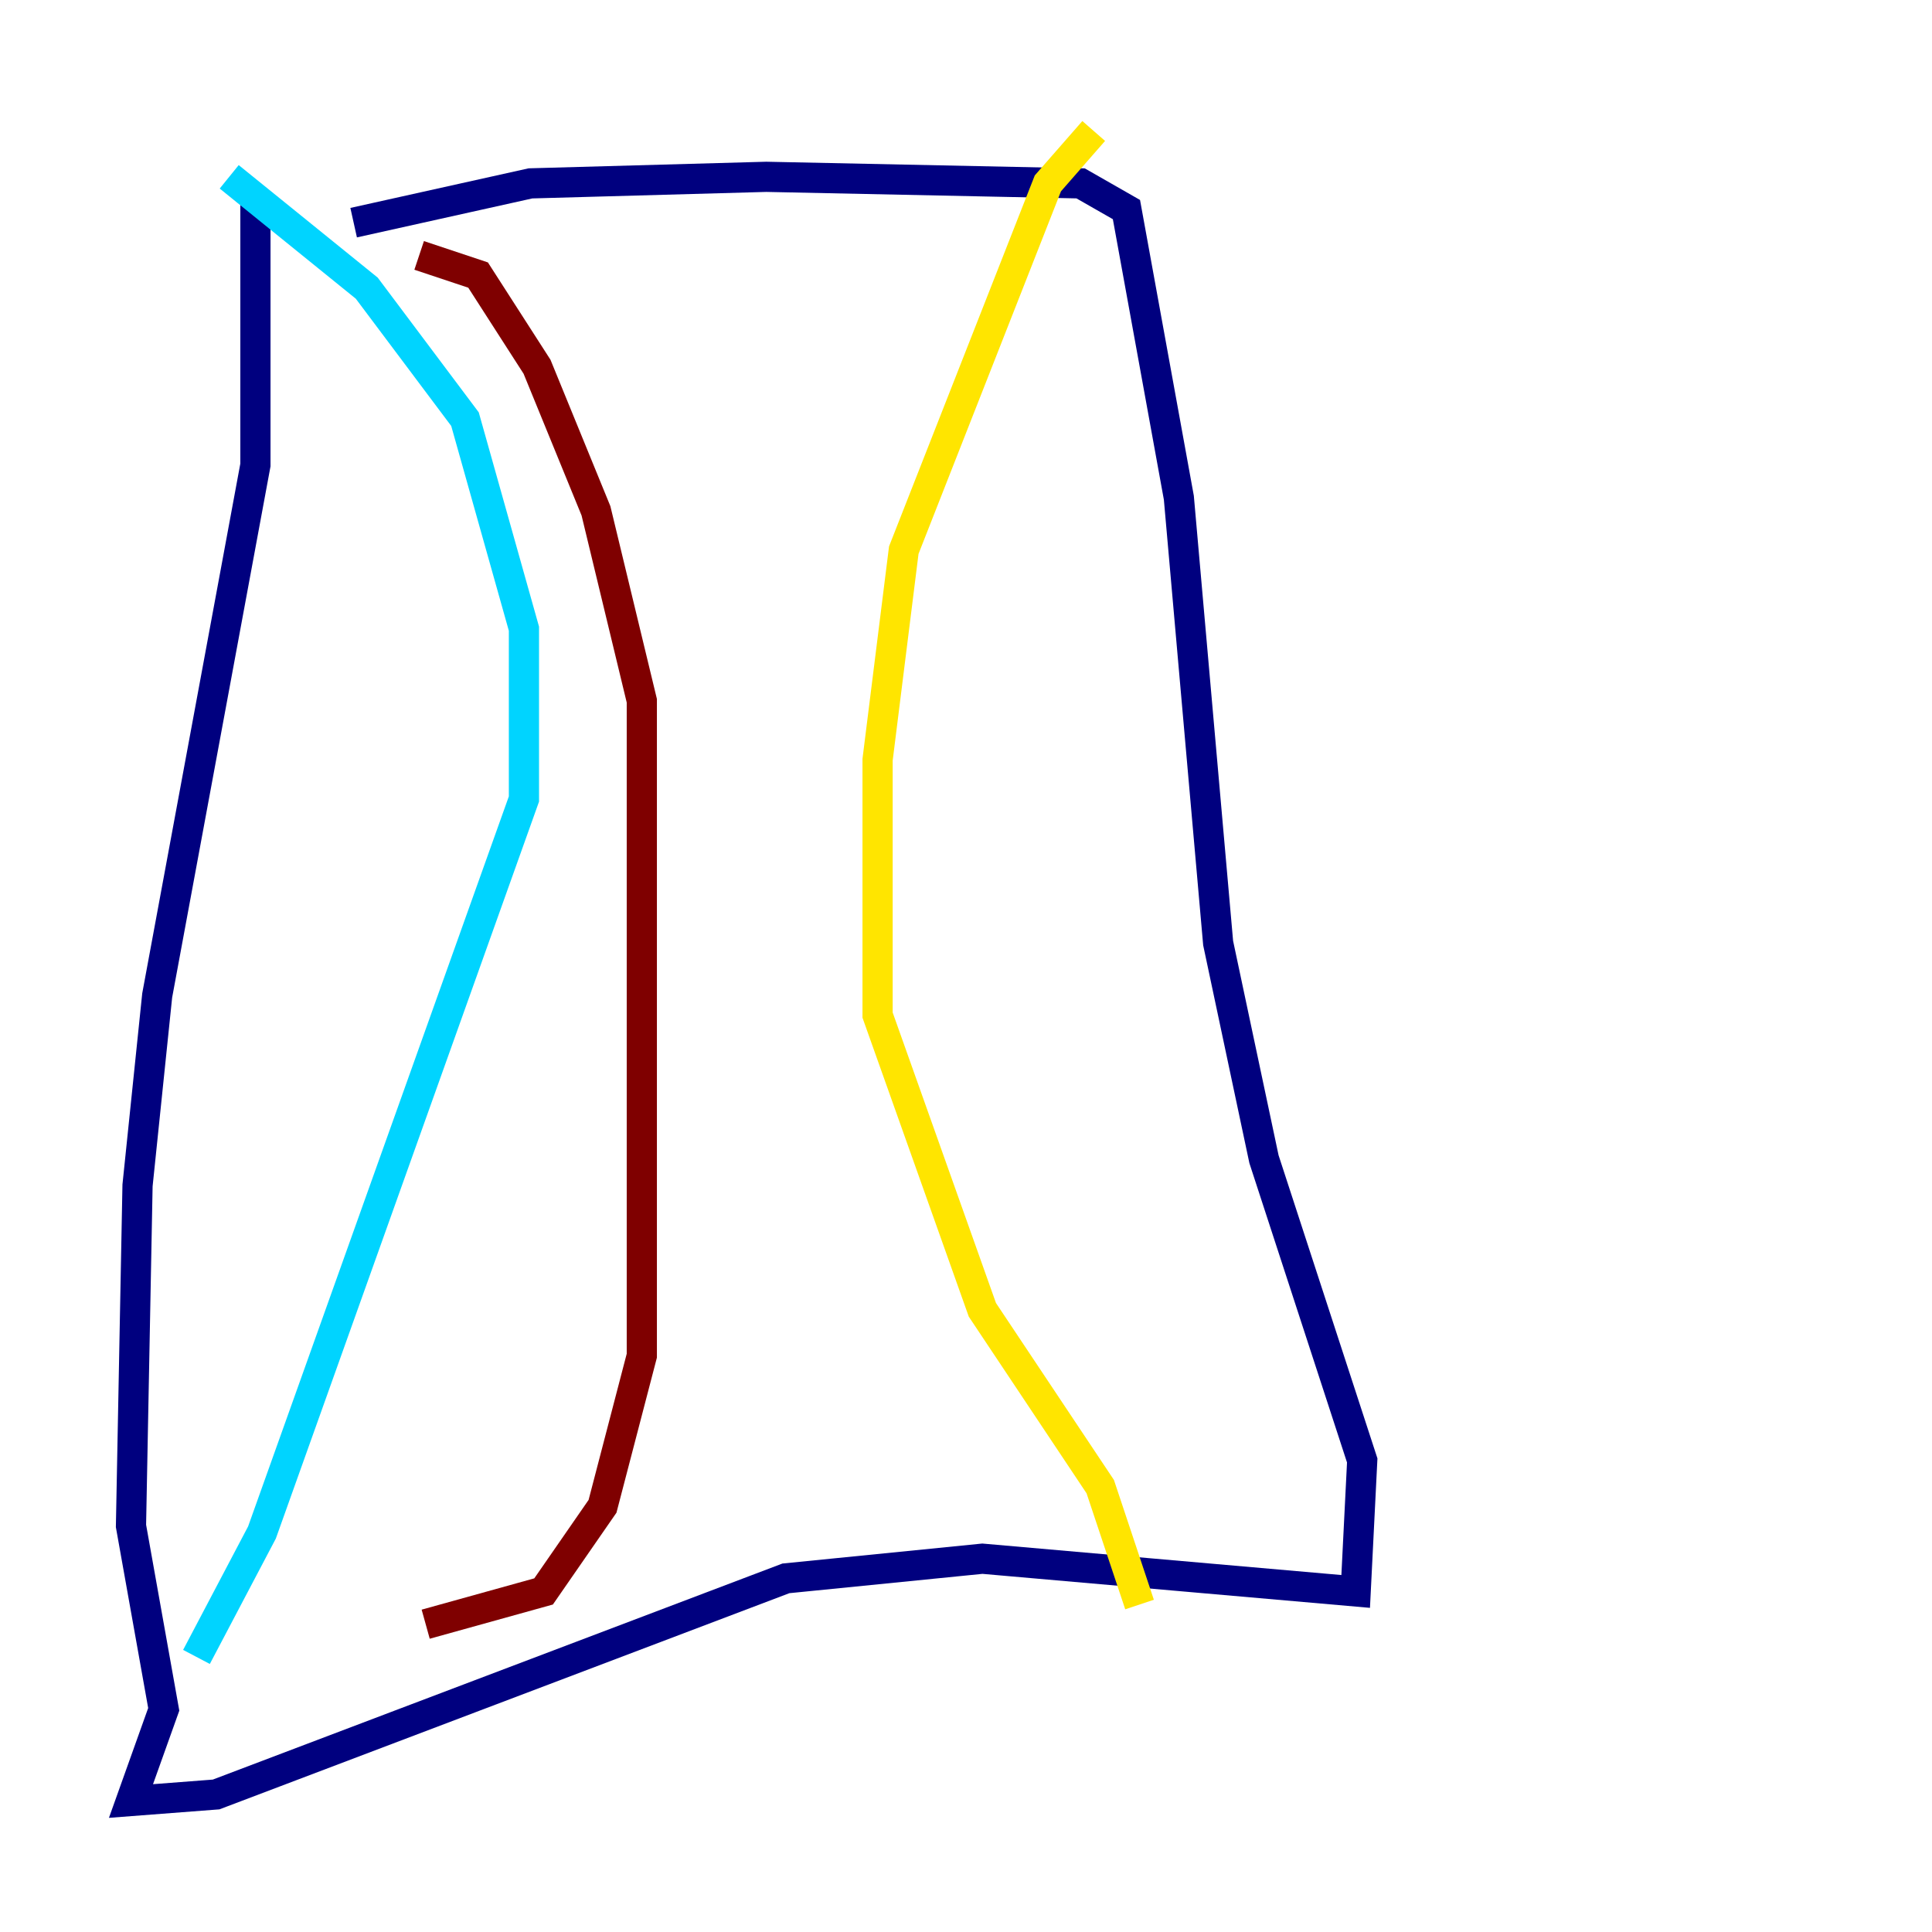 <?xml version="1.0" encoding="utf-8" ?>
<svg baseProfile="tiny" height="128" version="1.2" viewBox="0,0,128,128" width="128" xmlns="http://www.w3.org/2000/svg" xmlns:ev="http://www.w3.org/2001/xml-events" xmlns:xlink="http://www.w3.org/1999/xlink"><defs /><polyline fill="none" points="16.922,13.451 16.922,30.807 10.414,65.953 9.112,78.536 8.678,101.098 10.848,113.248 8.678,119.322 14.319,118.888 52.068,104.57 65.085,103.268 89.817,105.437 90.251,96.759 83.742,76.8 80.705,62.481 78.102,32.976 74.63,13.885 71.593,12.149 50.766,11.715 35.146,12.149 23.43,14.752" stroke="#00007f" stroke-width="2" /><polyline fill="none" points="15.186,11.715 24.298,19.091 30.807,27.77 34.712,41.654 34.712,52.936 17.356,101.532 13.017,109.776" stroke="#00d4ff" stroke-width="2" /><polyline fill="none" points="72.461,8.678 69.424,12.149 59.878,36.447 58.142,50.332 58.142,67.254 65.085,86.78 72.895,98.495 75.498,106.305" stroke="#ffe500" stroke-width="2" /><polyline fill="none" points="27.77,16.922 31.675,18.224 35.58,24.298 39.485,33.844 42.522,46.427 42.522,89.817 39.919,99.797 36.014,105.437 28.203,107.607" stroke="#7f0000" stroke-width="2" /></svg>